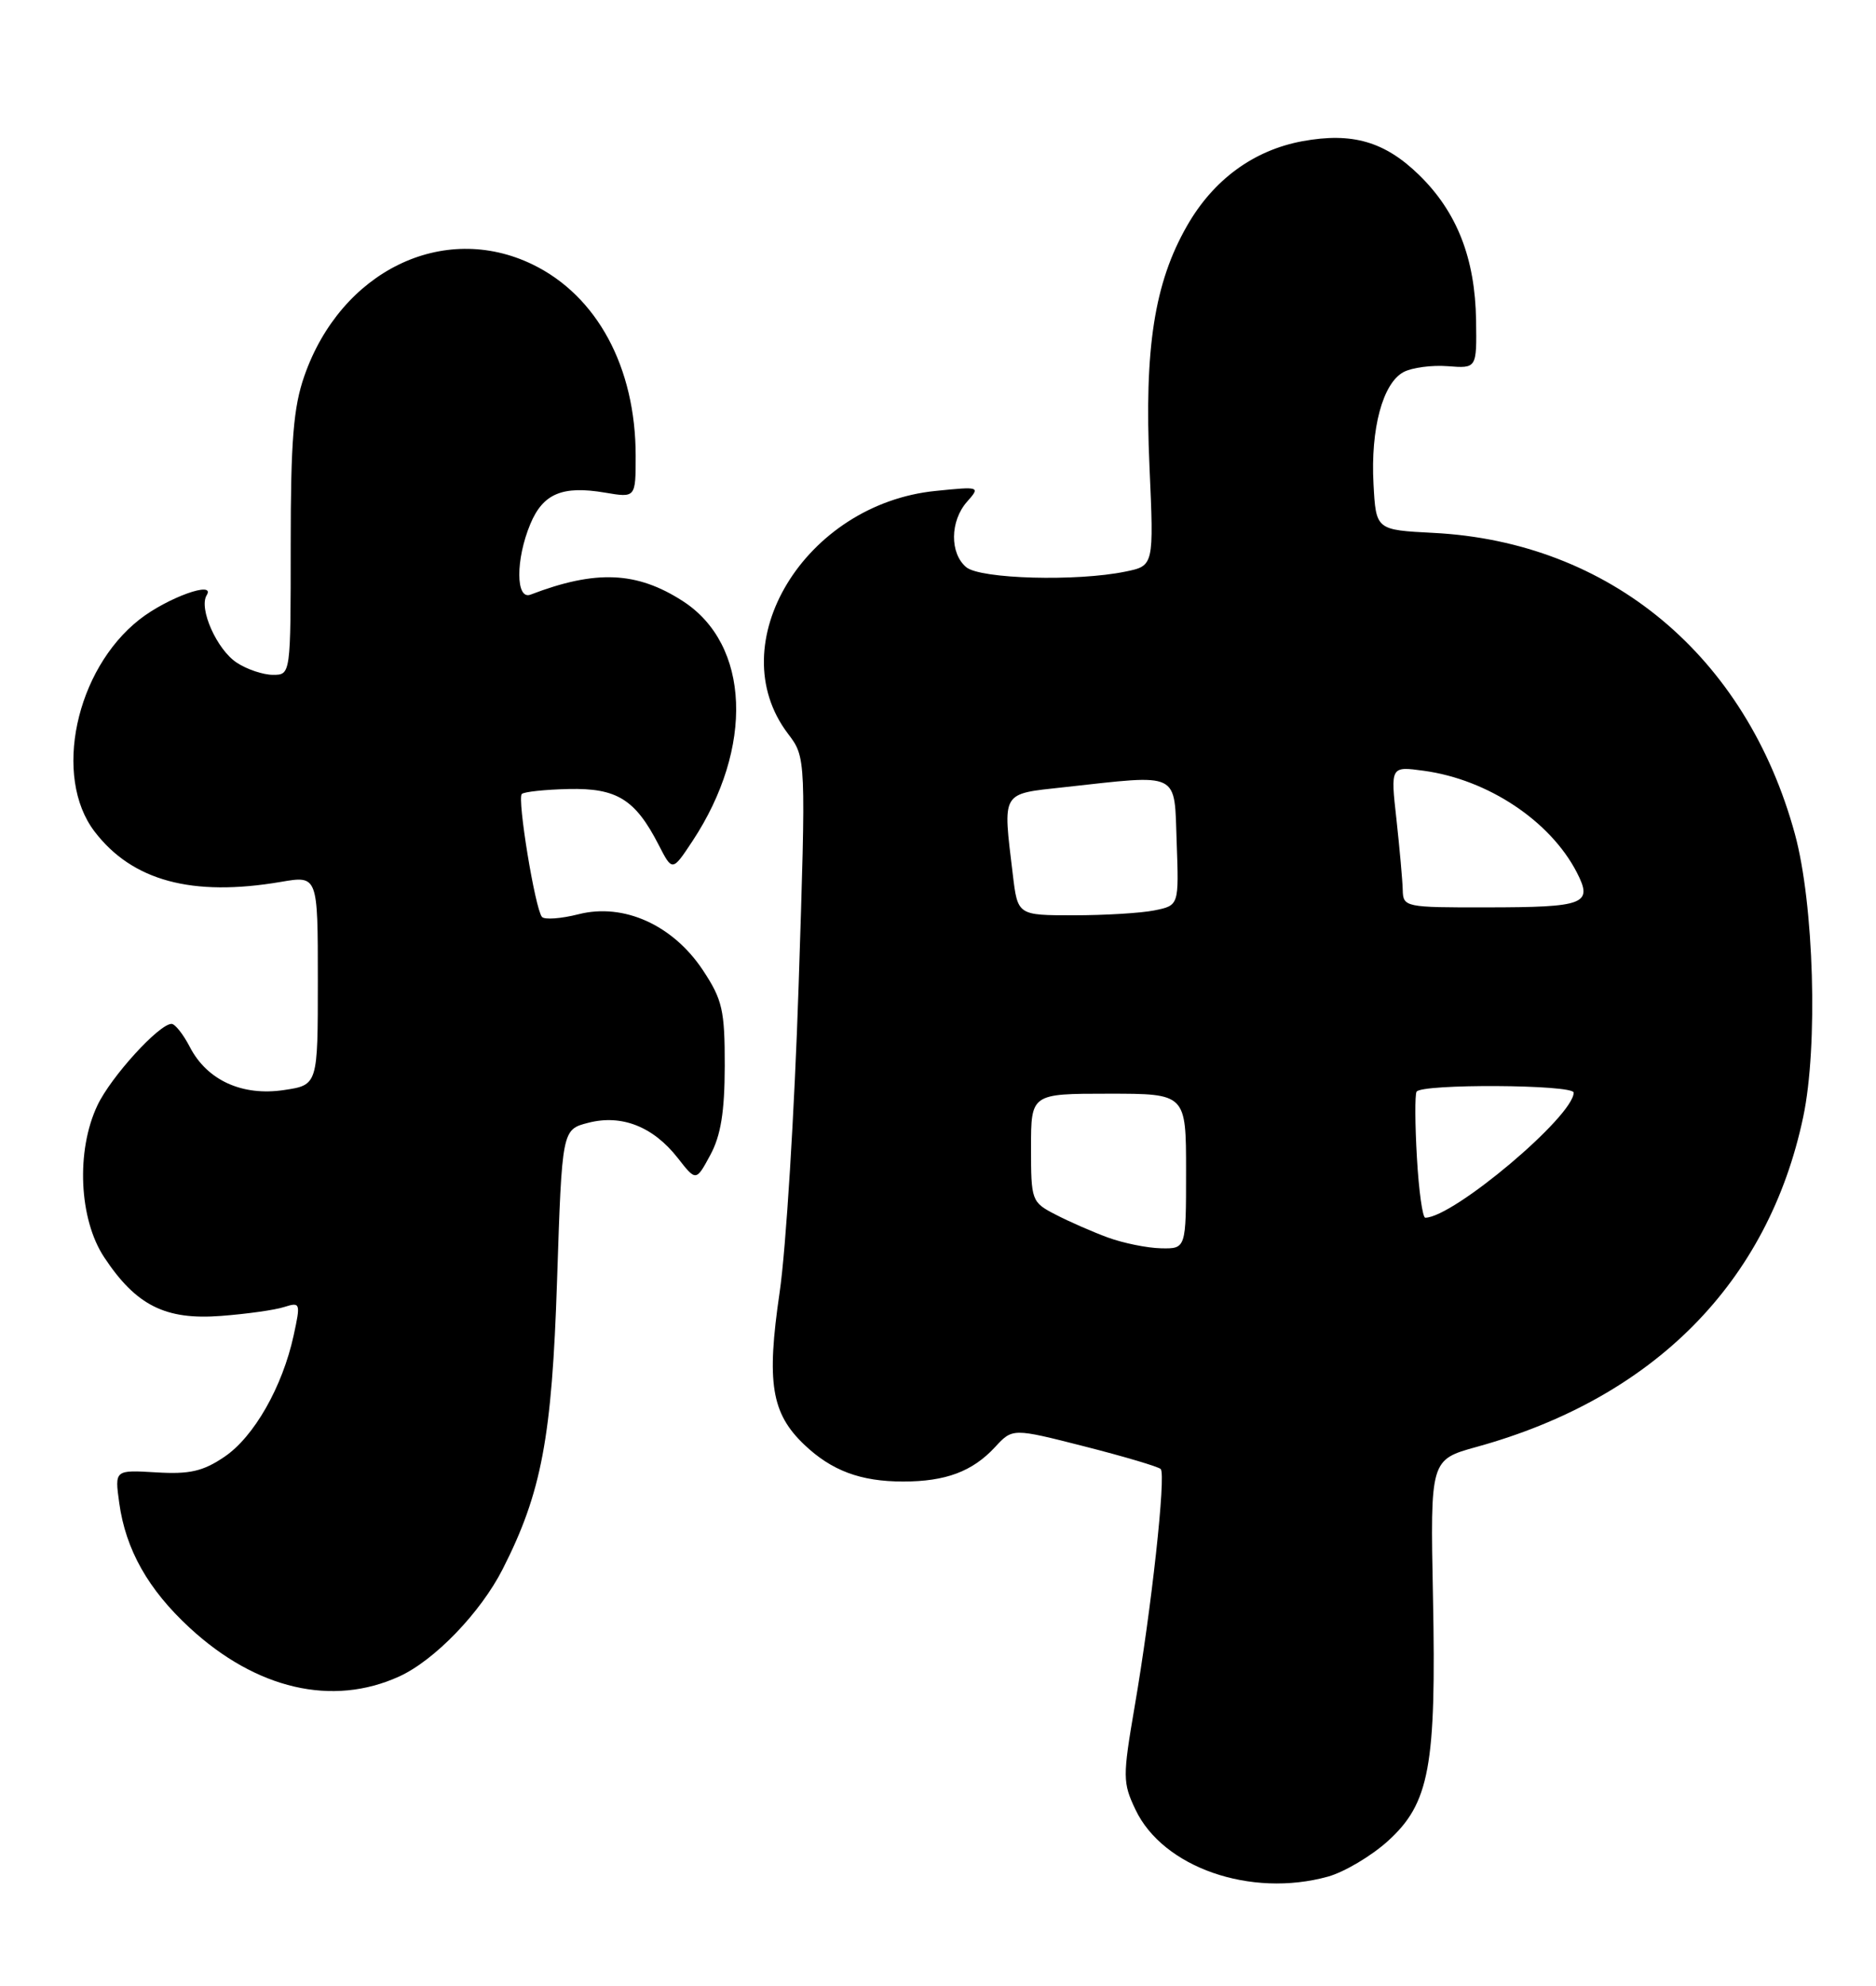 <?xml version="1.0" encoding="UTF-8" standalone="no"?>
<!DOCTYPE svg PUBLIC "-//W3C//DTD SVG 1.1//EN" "http://www.w3.org/Graphics/SVG/1.1/DTD/svg11.dtd" >
<svg xmlns="http://www.w3.org/2000/svg" xmlns:xlink="http://www.w3.org/1999/xlink" version="1.1" viewBox="0 0 242 256">
 <g >
 <path fill="currentColor"
d=" M 171.32 241.93 C 173.42 241.34 176.88 239.29 179.01 237.37 C 184.41 232.49 185.29 227.75 184.85 205.84 C 184.50 188.19 184.50 188.19 190.50 186.53 C 213.36 180.22 228.11 165.32 232.61 144.00 C 234.54 134.88 234.00 116.54 231.54 107.53 C 225.27 84.54 207.64 69.86 184.90 68.70 C 177.50 68.32 177.50 68.32 177.18 62.41 C 176.79 55.27 178.37 49.41 181.05 47.97 C 182.13 47.39 184.71 47.05 186.76 47.21 C 190.50 47.50 190.50 47.50 190.41 41.30 C 190.29 33.31 187.95 27.34 183.09 22.59 C 178.65 18.25 174.45 17.03 168.03 18.20 C 161.72 19.36 156.51 23.17 153.11 29.14 C 148.91 36.48 147.60 44.89 148.28 60.13 C 148.85 72.94 148.85 72.94 145.18 73.69 C 138.89 74.99 126.48 74.64 124.65 73.13 C 122.50 71.34 122.54 67.17 124.75 64.68 C 126.47 62.73 126.42 62.71 120.70 63.29 C 103.84 64.97 92.86 83.01 101.64 94.58 C 103.98 97.66 103.98 97.66 103.02 127.08 C 102.49 143.26 101.39 161.05 100.57 166.62 C 98.86 178.25 99.50 182.20 103.74 186.24 C 107.27 189.60 111.01 191.00 116.50 191.00 C 121.98 191.00 125.44 189.71 128.35 186.57 C 130.62 184.11 130.62 184.11 139.89 186.47 C 144.99 187.77 149.42 189.08 149.73 189.39 C 150.43 190.10 148.53 207.48 146.36 220.05 C 144.82 229.06 144.82 229.82 146.47 233.29 C 150.01 240.76 161.34 244.70 171.32 241.93 Z  M 51.50 216.13 C 56.05 214.06 61.99 207.90 64.84 202.30 C 69.86 192.44 71.20 185.33 71.86 165.06 C 72.50 145.62 72.50 145.62 75.89 144.75 C 80.19 143.64 84.26 145.24 87.43 149.29 C 89.79 152.31 89.79 152.31 91.63 148.90 C 92.98 146.41 93.48 143.35 93.49 137.43 C 93.50 130.23 93.19 128.89 90.68 125.09 C 86.81 119.25 80.46 116.39 74.65 117.86 C 72.37 118.44 70.24 118.59 69.91 118.21 C 69.03 117.18 66.70 102.97 67.31 102.36 C 67.59 102.08 70.31 101.79 73.35 101.72 C 79.58 101.58 81.95 103.05 84.97 108.93 C 86.73 112.36 86.73 112.36 89.33 108.43 C 97.29 96.37 96.76 83.10 88.09 77.50 C 82.14 73.66 76.85 73.44 68.44 76.66 C 66.52 77.40 66.50 72.13 68.41 67.56 C 70.05 63.63 72.55 62.58 78.04 63.51 C 82.00 64.18 82.00 64.18 82.00 58.77 C 82.00 47.35 77.03 38.13 68.69 34.09 C 57.16 28.51 43.98 34.96 39.26 48.47 C 37.85 52.50 37.50 56.84 37.50 70.25 C 37.50 87.00 37.50 87.00 35.21 87.00 C 33.96 87.00 31.85 86.30 30.54 85.43 C 27.98 83.76 25.61 78.44 26.66 76.74 C 27.87 74.79 21.58 77.06 18.00 79.86 C 9.74 86.33 6.81 100.13 12.19 107.19 C 17.05 113.56 24.78 115.65 36.25 113.69 C 41.00 112.88 41.00 112.88 41.00 126.38 C 41.00 139.88 41.00 139.88 36.63 140.53 C 31.24 141.34 26.71 139.27 24.49 134.98 C 23.64 133.34 22.58 132.00 22.13 132.00 C 20.53 132.00 14.31 138.82 12.57 142.50 C 9.79 148.35 10.18 157.17 13.44 162.09 C 17.55 168.30 21.33 170.20 28.50 169.65 C 31.80 169.40 35.47 168.89 36.66 168.50 C 38.75 167.84 38.79 167.98 37.88 172.16 C 36.44 178.79 32.76 185.25 28.94 187.82 C 26.18 189.69 24.44 190.08 20.15 189.82 C 14.79 189.50 14.79 189.50 15.38 193.75 C 16.21 199.78 19.11 204.92 24.48 209.87 C 33.06 217.78 42.88 220.06 51.50 216.13 Z  M 142.91 159.54 C 140.93 158.81 137.89 157.48 136.16 156.58 C 133.07 154.99 133.00 154.79 133.00 147.97 C 133.00 141.00 133.00 141.00 143.00 141.00 C 153.00 141.00 153.00 141.00 153.00 151.00 C 153.00 161.00 153.00 161.00 149.75 160.93 C 147.96 160.89 144.88 160.26 142.91 159.54 Z  M 182.78 149.25 C 182.53 144.99 182.51 141.16 182.73 140.75 C 183.27 139.70 203.00 139.81 203.00 140.86 C 203.00 143.89 187.51 156.94 183.86 156.99 C 183.51 157.00 183.02 153.51 182.78 149.25 Z  M 130.65 112.75 C 129.35 101.91 129.06 102.39 137.25 101.49 C 152.40 99.83 151.46 99.37 151.79 108.62 C 152.08 116.73 152.08 116.73 148.91 117.37 C 147.17 117.72 142.49 118.00 138.51 118.00 C 131.28 118.00 131.28 118.00 130.65 112.75 Z  M 180.95 114.75 C 180.92 113.51 180.55 109.41 180.14 105.64 C 179.37 98.78 179.37 98.78 183.68 99.37 C 191.94 100.50 199.97 105.83 203.40 112.46 C 205.52 116.57 204.50 116.97 191.75 116.98 C 181.28 117.00 181.00 116.94 180.95 114.75 Z "/>
</g>
</svg>